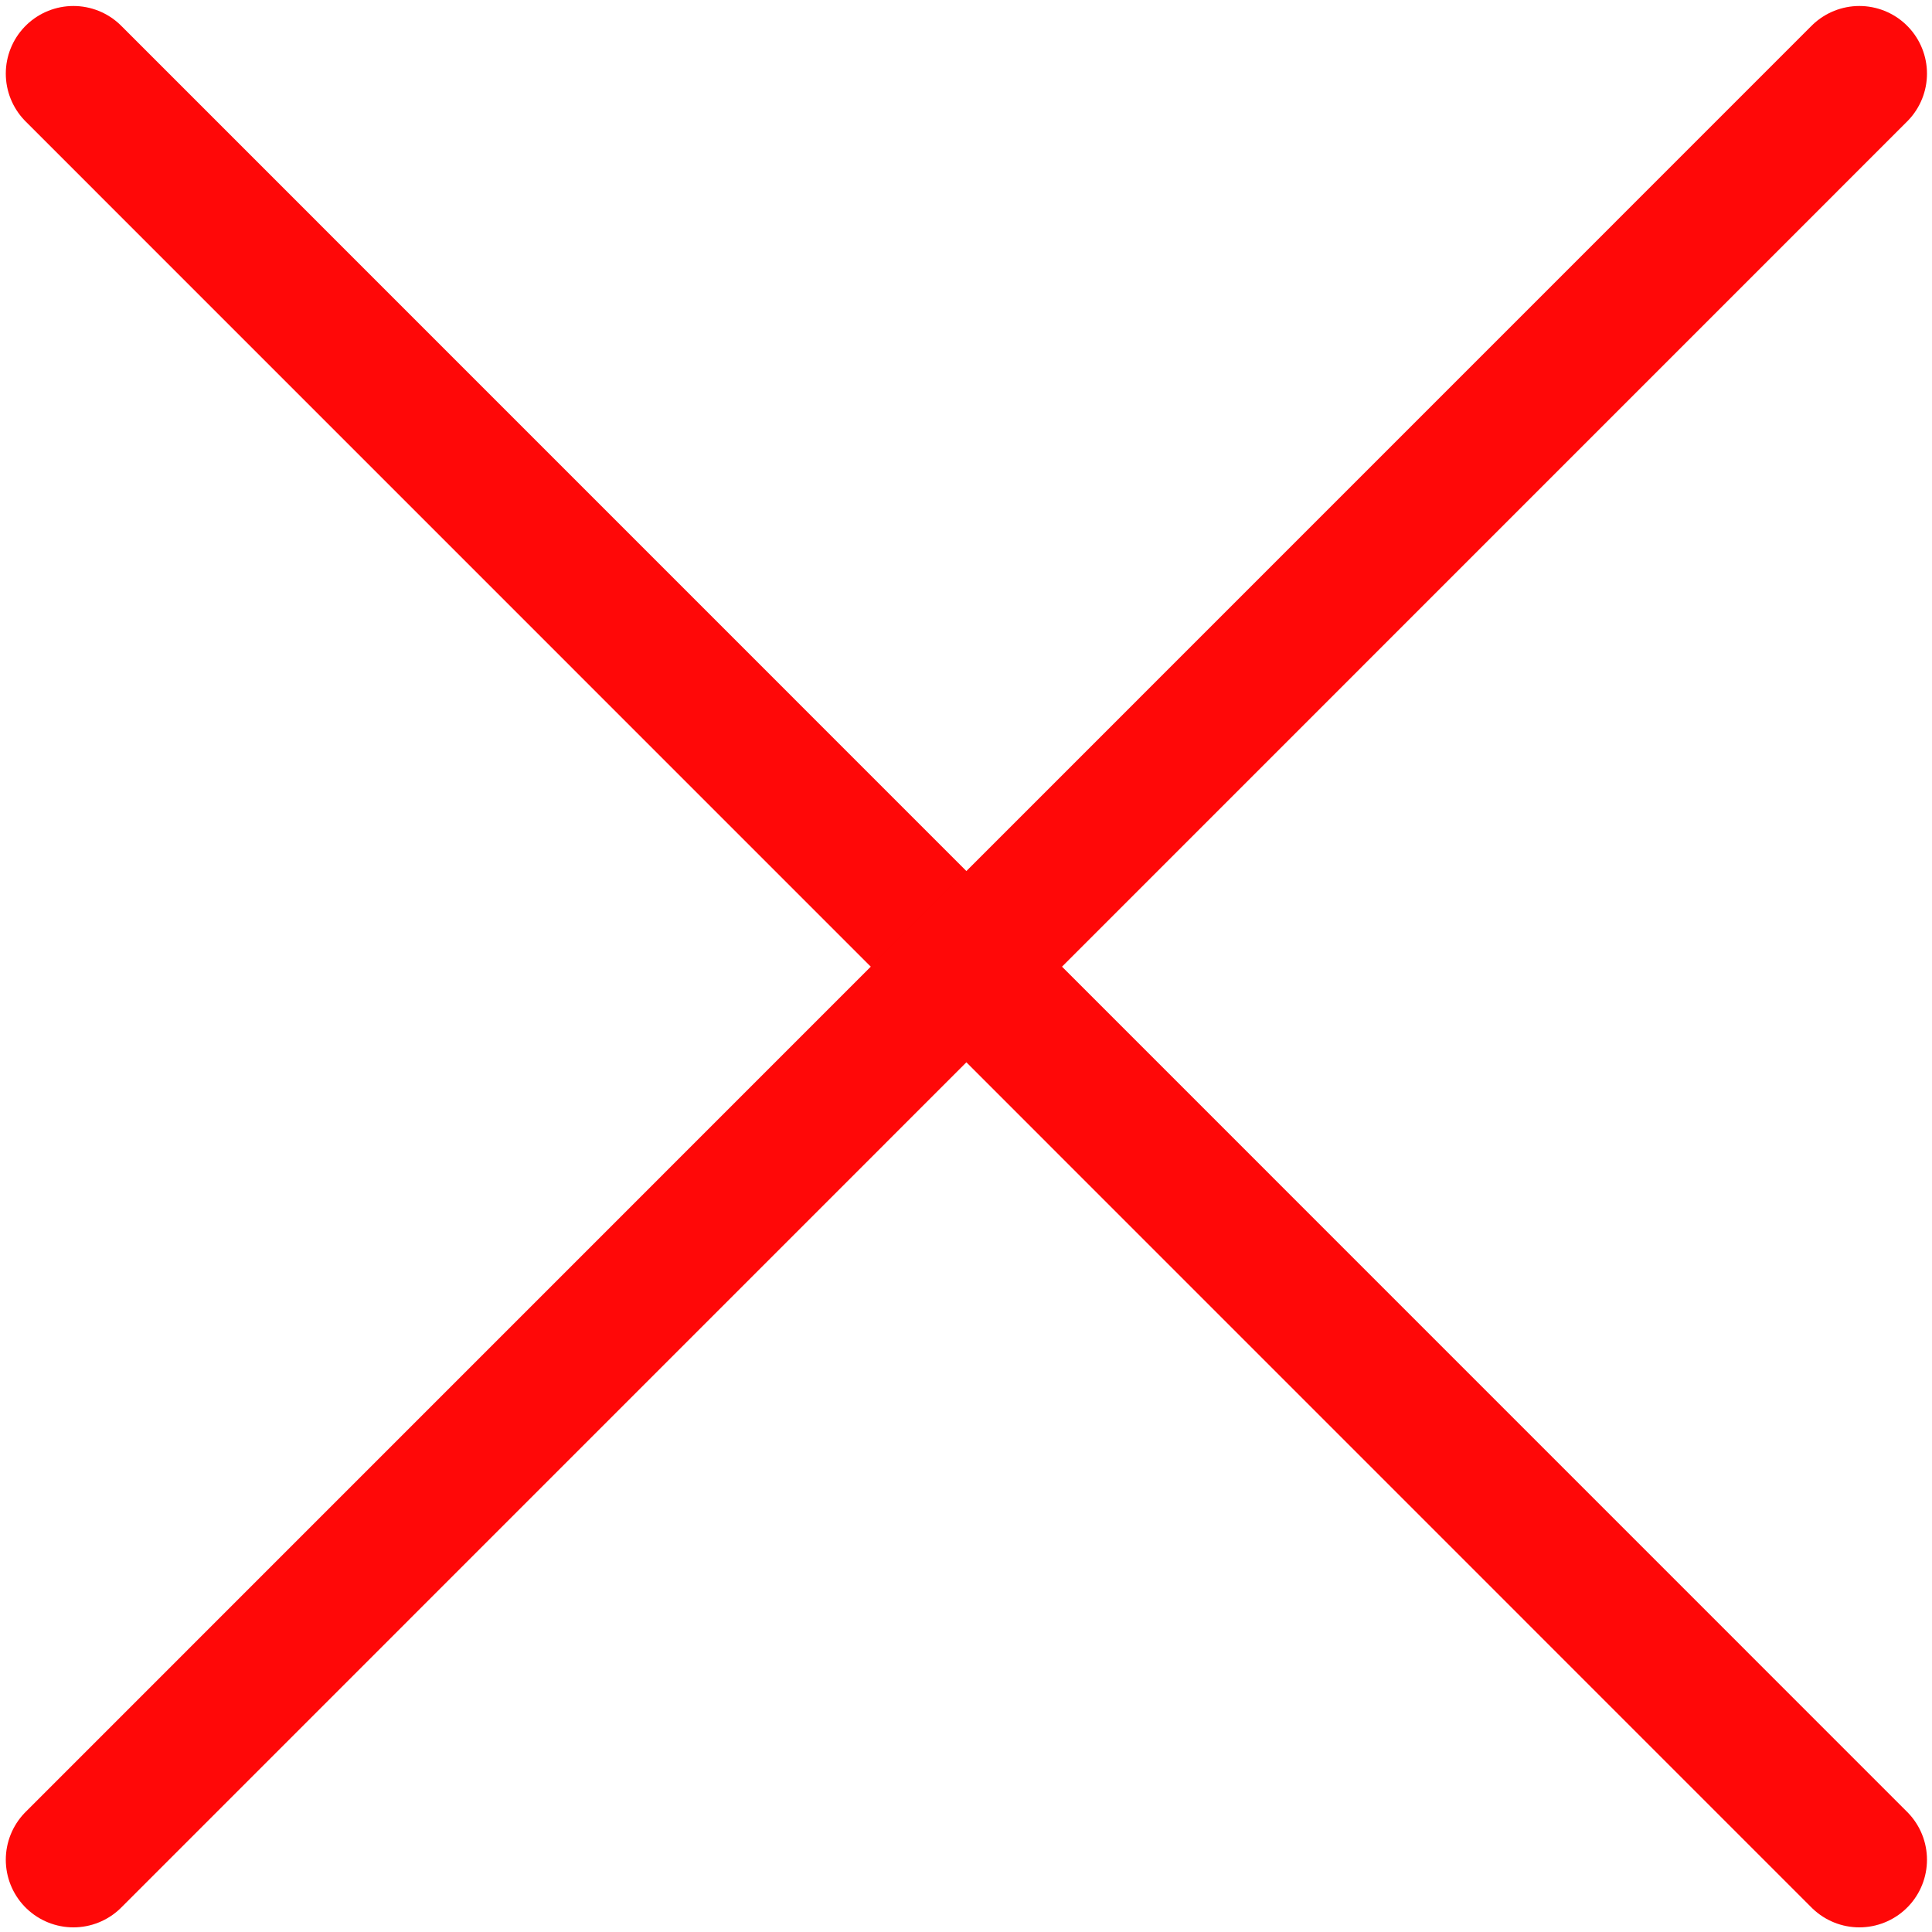 <?xml version="1.0" encoding="utf-8"?>
<svg id="Layer_1" xmlns="http://www.w3.org/2000/svg" xmlns:xlink="http://www.w3.org/1999/xlink" x="0px" y="0px"
	 viewBox="0 0 1000 1000" style="enable-background:new 0 0 1000 1000;" xml:space="preserve">
<style type="text/css">
	.st0{fill:none;stroke:#FF0808;stroke-width:70;stroke-linecap:round;stroke-miterlimit:10;}
</style>
<g>
	<line class="st0" x1="38" y1="38.1" x2="962.4" y2="962.6"/>
</g>
<g>
	<line class="st0" x1="962.4" y1="38.1" x2="38" y2="962.6"/>
</g>
</svg>
